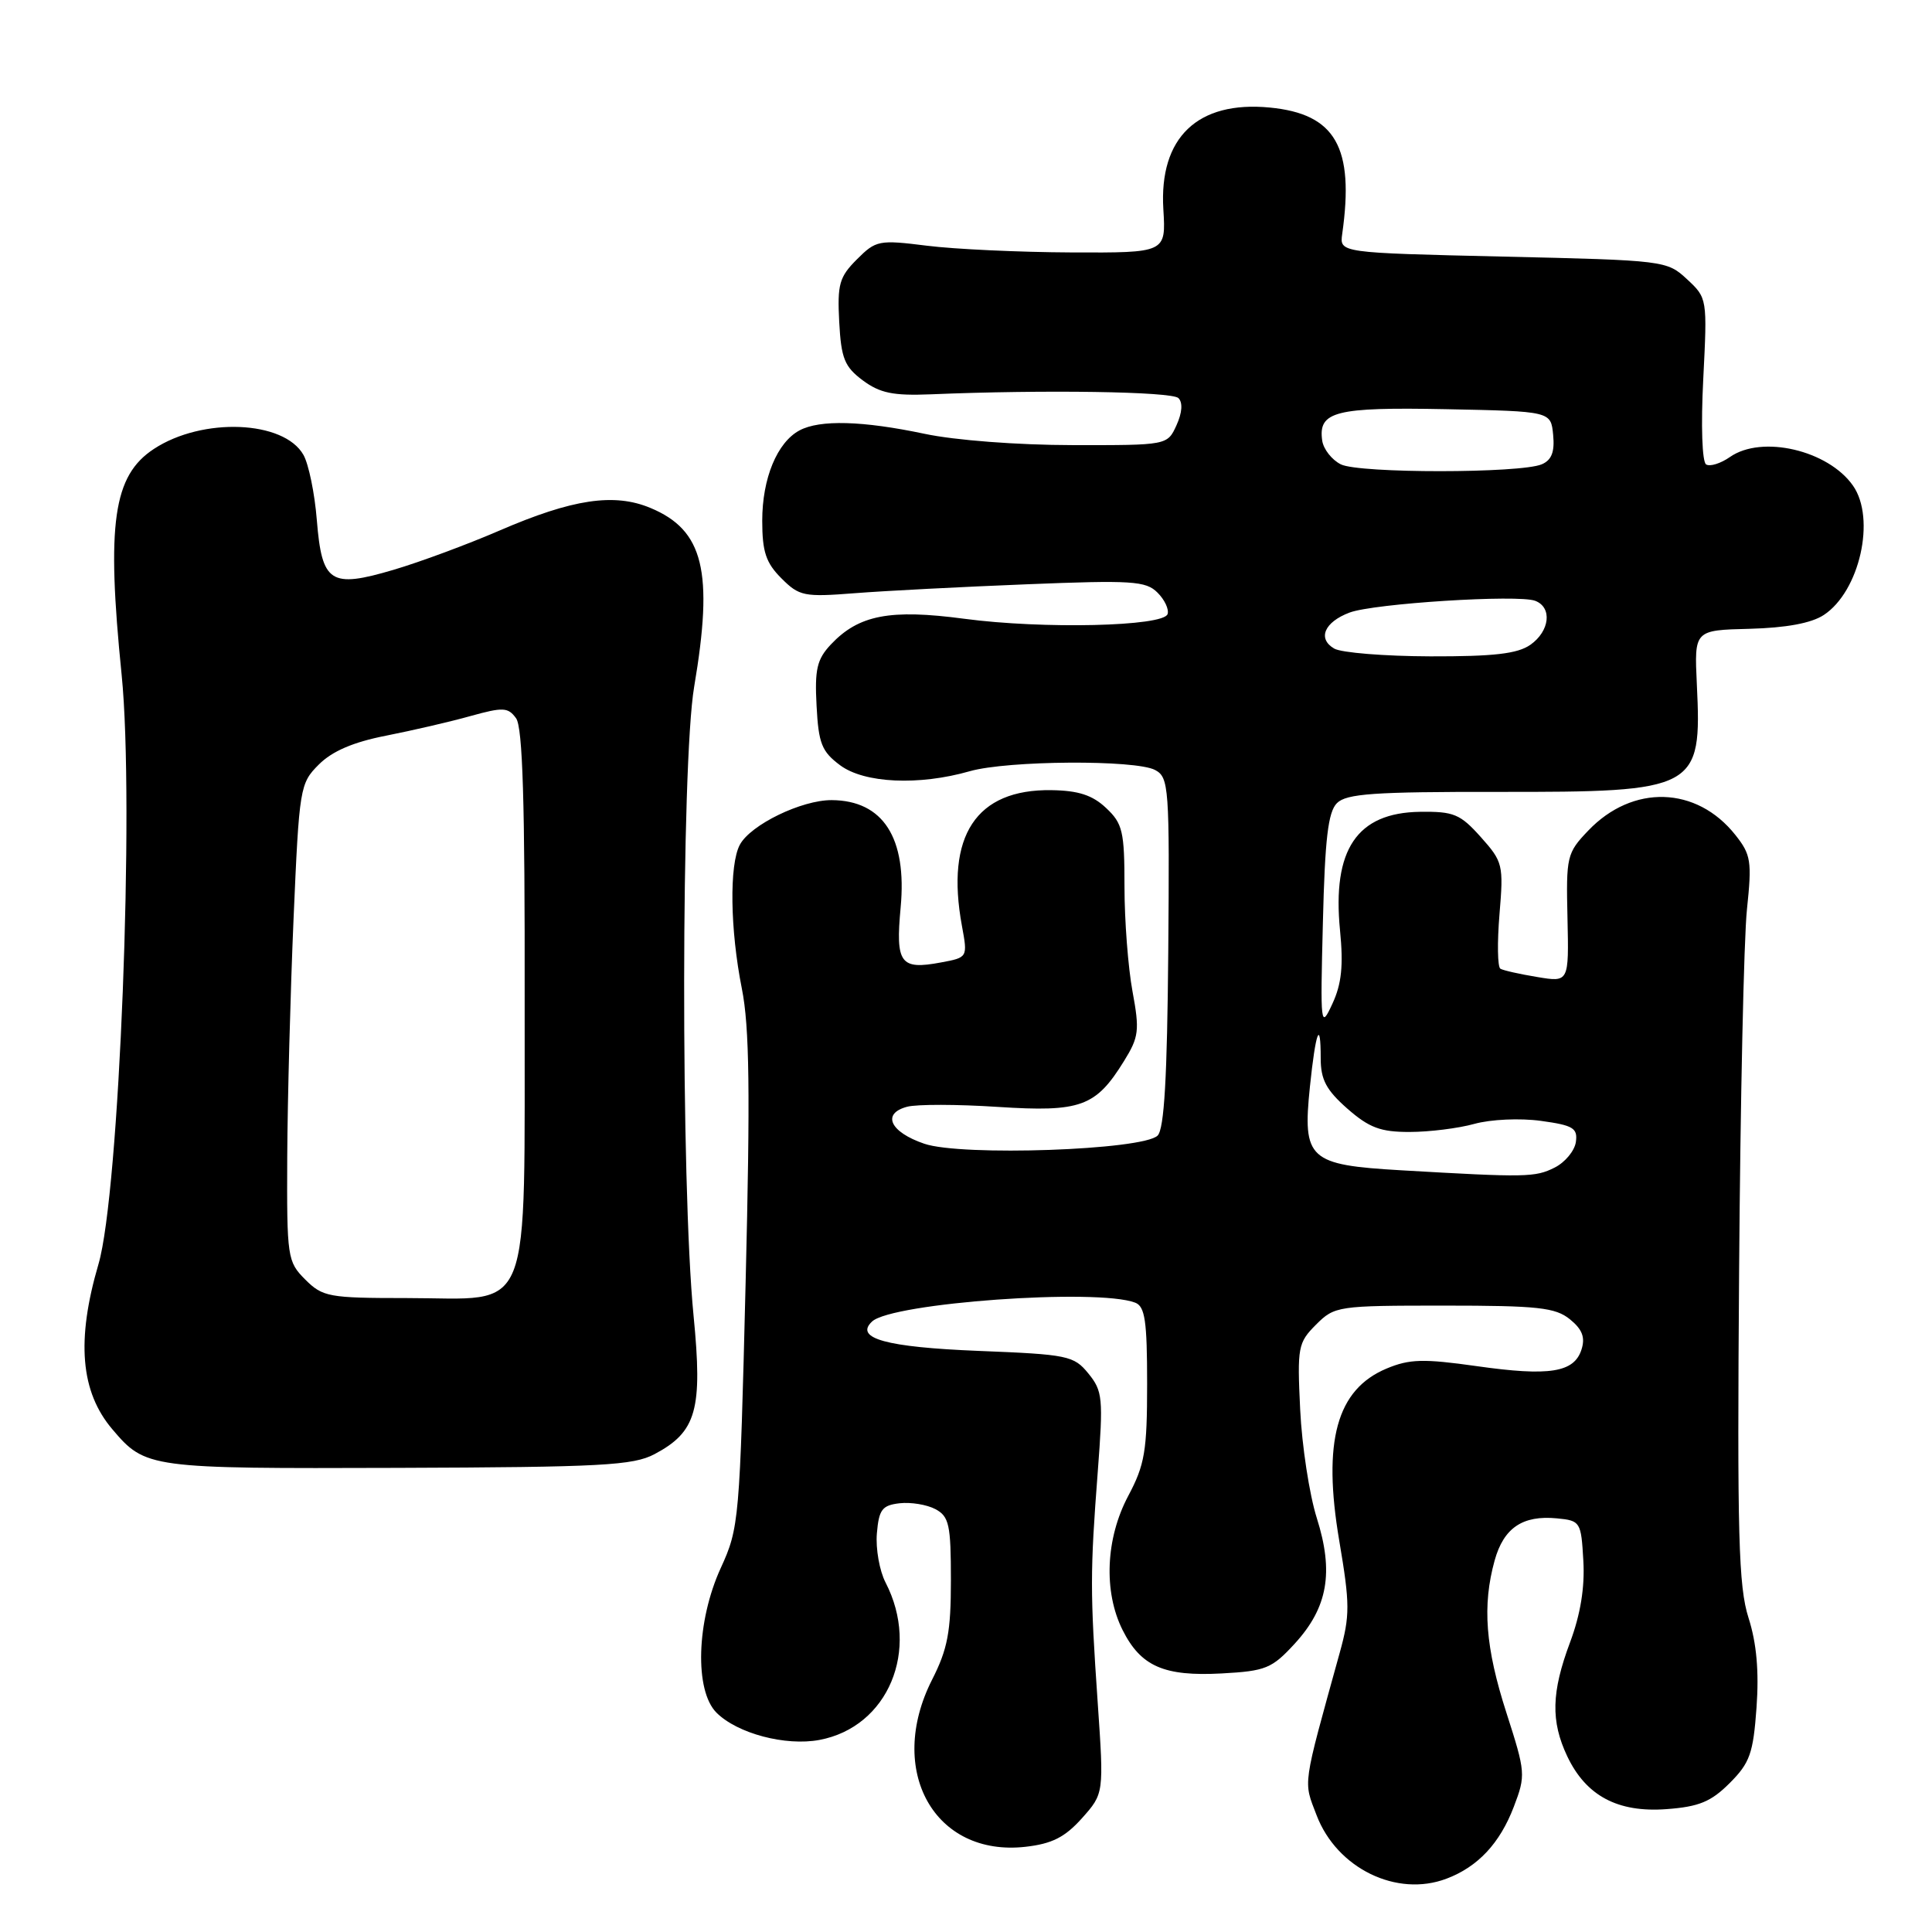 <?xml version="1.0" encoding="UTF-8" standalone="no"?>
<!DOCTYPE svg PUBLIC "-//W3C//DTD SVG 1.1//EN" "http://www.w3.org/Graphics/SVG/1.1/DTD/svg11.dtd" >
<svg xmlns="http://www.w3.org/2000/svg" xmlns:xlink="http://www.w3.org/1999/xlink" version="1.1" viewBox="0 0 256 256">
 <g >
 <path fill="currentColor"
d=" M 191.68 248.93 C 195.83 247.36 198.74 244.25 200.59 239.40 C 202.18 235.23 202.15 234.86 199.62 226.99 C 196.82 218.31 196.39 212.75 198.05 206.76 C 199.25 202.45 201.76 200.75 206.30 201.19 C 209.41 201.49 209.51 201.64 209.80 206.80 C 210.01 210.33 209.42 213.92 208.05 217.59 C 205.56 224.24 205.47 228.07 207.67 232.72 C 210.16 237.96 214.36 240.20 220.82 239.72 C 225.13 239.40 226.72 238.74 229.19 236.27 C 231.87 233.59 232.31 232.34 232.75 226.24 C 233.09 221.46 232.76 217.73 231.69 214.38 C 230.36 210.22 230.18 203.45 230.44 168.50 C 230.60 145.95 231.07 124.35 231.48 120.50 C 232.15 114.11 232.02 113.25 229.94 110.63 C 224.80 104.15 216.33 103.90 210.45 110.06 C 207.61 113.03 207.51 113.48 207.70 121.66 C 207.89 130.16 207.89 130.16 203.70 129.46 C 201.39 129.08 199.19 128.59 198.81 128.36 C 198.43 128.14 198.38 124.89 198.69 121.14 C 199.24 114.59 199.14 114.19 196.21 110.91 C 193.48 107.86 192.63 107.51 188.15 107.57 C 179.80 107.69 176.51 112.57 177.56 123.28 C 178.02 127.93 177.77 130.38 176.55 133.00 C 174.99 136.38 174.94 136.03 175.29 122.22 C 175.56 111.14 175.98 107.59 177.15 106.42 C 178.41 105.16 182.09 104.91 198.43 104.93 C 224.91 104.96 225.51 104.64 224.84 90.67 C 224.50 83.50 224.50 83.50 231.83 83.32 C 236.67 83.19 240.00 82.58 241.66 81.49 C 246.41 78.37 248.59 68.72 245.53 64.35 C 242.24 59.65 233.44 57.60 229.22 60.56 C 228.00 61.41 226.58 61.86 226.07 61.54 C 225.54 61.21 225.37 56.41 225.69 50.23 C 226.23 39.55 226.22 39.49 223.54 37.00 C 220.88 34.53 220.58 34.49 199.17 34.00 C 177.50 33.50 177.50 33.50 177.85 31.00 C 179.48 19.50 176.96 15.09 168.25 14.25 C 158.69 13.33 153.57 18.22 154.15 27.73 C 154.50 33.50 154.50 33.50 142.00 33.45 C 135.12 33.42 126.50 33.02 122.84 32.56 C 116.45 31.76 116.07 31.84 113.54 34.37 C 111.21 36.70 110.94 37.67 111.20 42.65 C 111.46 47.50 111.90 48.59 114.32 50.40 C 116.60 52.09 118.34 52.45 123.32 52.25 C 138.40 51.62 155.28 51.88 156.15 52.75 C 156.74 53.34 156.65 54.68 155.89 56.35 C 154.68 59.00 154.68 59.00 142.09 58.98 C 134.85 58.97 126.53 58.34 122.50 57.48 C 114.30 55.75 108.63 55.59 105.94 57.03 C 102.97 58.62 101.00 63.39 101.00 69.00 C 101.00 73.12 101.49 74.58 103.54 76.63 C 105.91 79.00 106.53 79.13 113.29 78.60 C 117.25 78.29 127.51 77.76 136.08 77.42 C 149.98 76.86 151.84 76.98 153.37 78.52 C 154.32 79.46 154.92 80.74 154.71 81.37 C 154.17 83.01 138.20 83.38 127.77 81.99 C 117.92 80.68 113.78 81.48 110.09 85.40 C 108.25 87.36 107.94 88.69 108.20 93.52 C 108.46 98.52 108.88 99.58 111.32 101.40 C 114.53 103.79 121.76 104.12 128.50 102.19 C 133.51 100.76 150.47 100.65 153.06 102.03 C 154.89 103.01 154.98 104.27 154.80 126.16 C 154.66 142.74 154.27 149.59 153.39 150.47 C 151.46 152.40 127.39 153.24 122.47 151.55 C 117.92 150.00 116.80 147.55 120.20 146.65 C 121.47 146.31 126.87 146.32 132.20 146.67 C 143.21 147.38 145.19 146.66 148.94 140.59 C 150.91 137.41 151.02 136.54 150.06 131.35 C 149.48 128.21 149.00 121.97 149.00 117.49 C 149.00 110.16 148.76 109.12 146.56 107.06 C 144.76 105.36 142.89 104.75 139.31 104.70 C 129.34 104.55 125.26 110.74 127.46 122.68 C 128.23 126.87 128.23 126.87 124.68 127.53 C 119.29 128.54 118.65 127.67 119.34 120.24 C 120.20 111.02 117.02 106.07 110.21 106.02 C 106.22 106.00 99.45 109.28 98.03 111.94 C 96.62 114.58 96.74 123.18 98.30 131.00 C 99.31 136.06 99.42 144.69 98.80 169.91 C 98.02 201.52 97.94 202.45 95.50 207.78 C 92.28 214.81 92.01 224.01 94.94 226.94 C 97.70 229.70 104.09 231.39 108.58 230.55 C 117.68 228.84 121.96 218.63 117.34 209.69 C 116.54 208.14 116.02 205.22 116.19 203.19 C 116.46 200.02 116.88 199.46 119.20 199.19 C 120.69 199.02 122.82 199.37 123.95 199.97 C 125.76 200.94 126.00 202.03 126.00 209.37 C 126.00 216.23 125.57 218.51 123.50 222.58 C 117.41 234.60 123.82 246.07 135.88 244.71 C 139.40 244.31 141.10 243.45 143.36 240.93 C 146.28 237.65 146.28 237.65 145.45 225.58 C 144.44 210.88 144.44 208.34 145.46 195.00 C 146.20 185.26 146.11 184.32 144.22 182.00 C 142.29 179.63 141.51 179.47 129.64 179.00 C 117.43 178.51 113.18 177.34 115.55 175.11 C 118.18 172.63 145.40 170.68 150.42 172.61 C 151.72 173.11 152.00 175.03 152.00 183.36 C 152.00 192.27 151.69 194.09 149.50 198.21 C 146.50 203.85 146.20 210.90 148.75 215.99 C 151.17 220.81 154.24 222.15 161.88 221.74 C 167.73 221.42 168.53 221.09 171.57 217.78 C 175.94 213.00 176.76 208.34 174.48 201.14 C 173.50 198.04 172.51 191.57 172.28 186.77 C 171.88 178.50 171.99 177.92 174.38 175.52 C 176.85 173.06 177.24 173.00 191.34 173.00 C 203.79 173.00 206.09 173.25 208.02 174.81 C 209.66 176.14 210.07 177.21 209.56 178.81 C 208.59 181.87 205.32 182.39 195.67 181.02 C 188.60 180.02 186.77 180.07 183.73 181.34 C 177.11 184.11 175.22 190.97 177.46 204.17 C 178.88 212.56 178.89 214.05 177.52 219.00 C 172.52 237.06 172.69 235.90 174.46 240.54 C 177.15 247.57 185.08 251.44 191.68 248.93 Z  M 86.73 192.68 C 92.30 189.73 93.12 186.79 91.90 174.33 C 90.20 157.04 90.25 101.18 91.98 91.00 C 94.57 75.71 93.24 70.25 86.20 67.31 C 81.38 65.29 75.86 66.12 66.19 70.30 C 61.96 72.13 55.65 74.47 52.16 75.50 C 43.77 77.98 42.66 77.26 41.98 68.90 C 41.70 65.38 40.90 61.50 40.21 60.28 C 37.63 55.70 26.83 55.26 20.40 59.48 C 14.99 63.02 14.09 69.36 16.12 89.44 C 17.84 106.53 15.82 158.07 13.05 167.50 C 10.09 177.59 10.66 184.42 14.89 189.39 C 19.28 194.56 19.71 194.61 52.69 194.50 C 79.72 194.41 83.90 194.18 86.73 192.68 Z  M 185.67 155.07 C 173.40 154.36 172.58 153.61 173.57 144.00 C 174.33 136.66 175.00 134.90 175.00 140.23 C 175.00 143.06 175.73 144.43 178.53 146.90 C 181.42 149.43 182.93 150.00 186.78 149.99 C 189.38 149.99 193.24 149.51 195.36 148.92 C 197.53 148.32 201.40 148.14 204.17 148.52 C 208.47 149.11 209.07 149.48 208.81 151.33 C 208.64 152.49 207.38 154.02 206.00 154.71 C 203.42 156.01 202.21 156.03 185.67 155.07 Z  M 176.79 85.94 C 174.54 84.63 175.48 82.43 178.82 81.17 C 182.03 79.96 201.17 78.75 203.42 79.61 C 205.71 80.48 205.36 83.63 202.78 85.44 C 201.08 86.63 197.93 86.99 189.53 86.97 C 183.46 86.95 177.73 86.49 176.79 85.94 Z  M 177.67 61.53 C 176.47 60.93 175.37 59.52 175.20 58.39 C 174.64 54.51 176.93 53.93 191.64 54.22 C 205.50 54.50 205.50 54.50 205.80 57.62 C 206.02 59.87 205.60 60.96 204.30 61.52 C 201.49 62.73 180.10 62.74 177.67 61.53 Z  M 40.45 169.55 C 38.08 167.17 38.00 166.65 38.06 153.30 C 38.10 145.71 38.48 131.48 38.90 121.69 C 39.65 104.35 39.74 103.80 42.25 101.30 C 44.02 99.53 46.81 98.33 51.16 97.48 C 54.65 96.79 59.68 95.63 62.34 94.88 C 66.66 93.68 67.32 93.71 68.38 95.17 C 69.26 96.37 69.56 106.32 69.52 132.51 C 69.45 175.51 70.84 172.00 53.84 172.00 C 43.57 172.00 42.76 171.85 40.45 169.55 Z "/>
</g>
</svg>